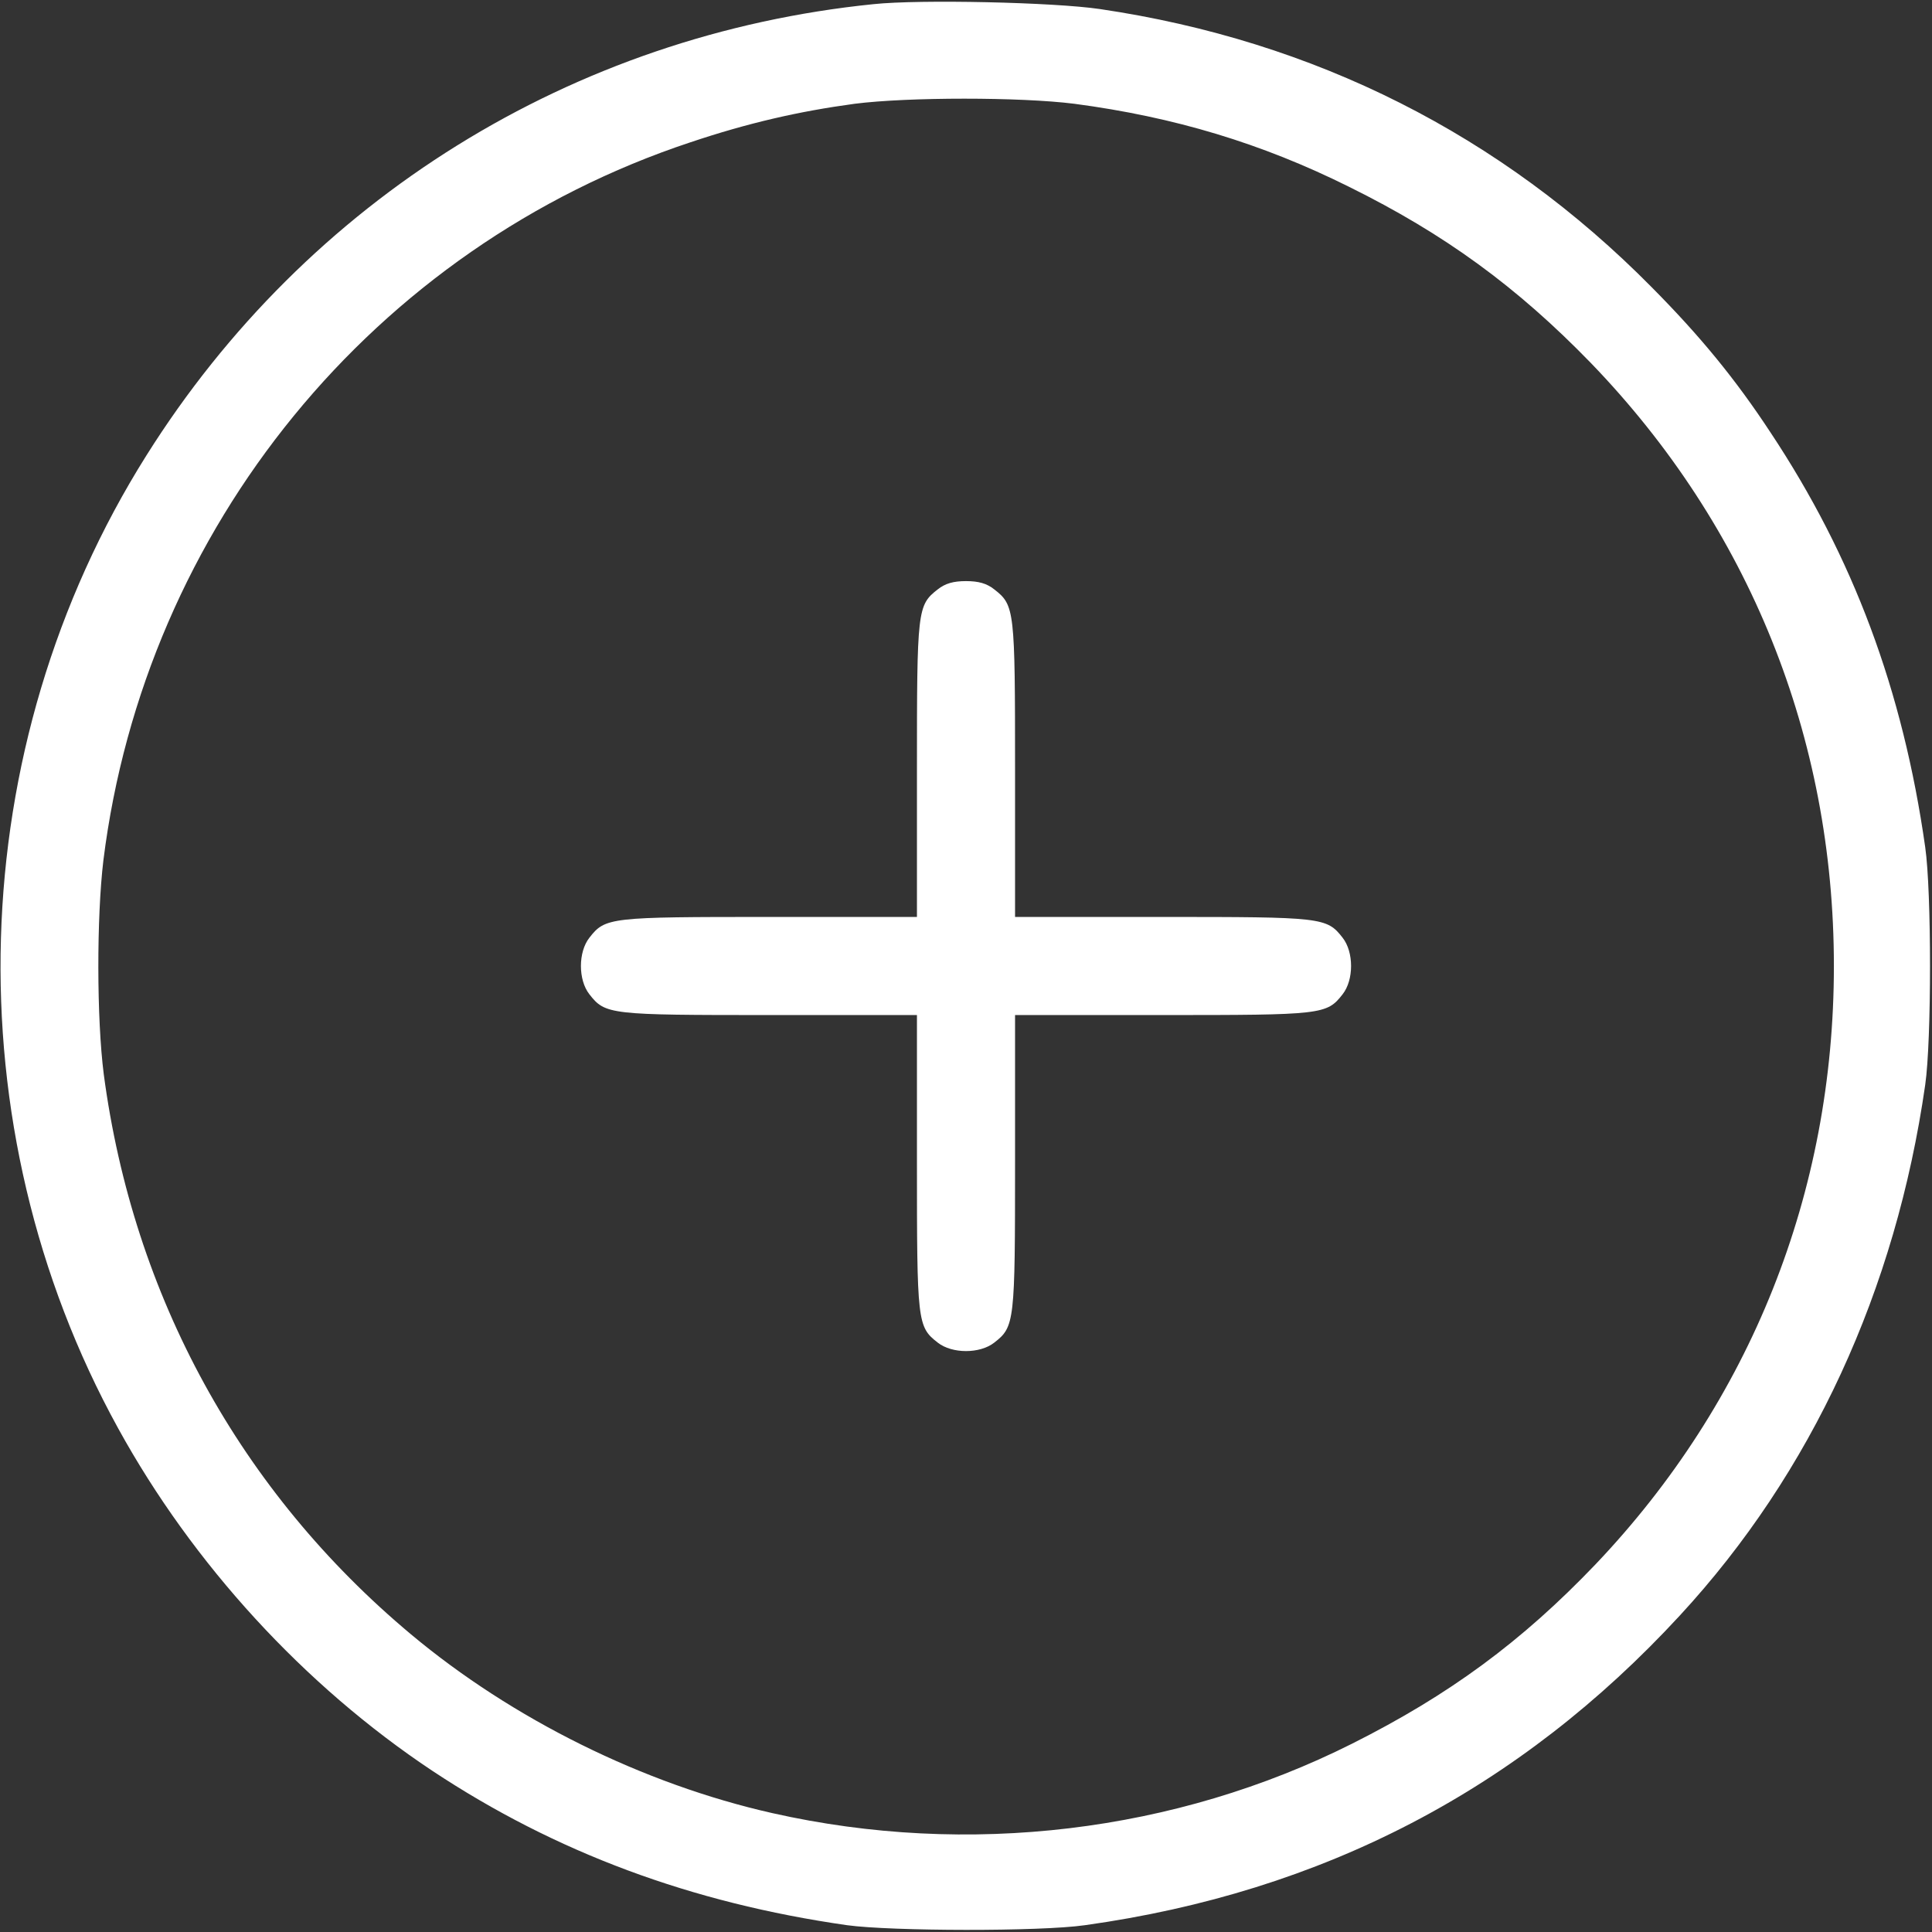 <svg version="1.0" xmlns="http://www.w3.org/2000/svg"
 width="512pt" height="512pt" viewBox="0 0 512 512"
 preserveAspectRatio="xMidYMid meet">

<rect x="0" y="0" width="512" height="512" fill="#333333" stroke="none"/>

<g transform="translate(0,512) scale(0.1,-0.1)"
fill="#FFFFFF" stroke="none">
<path d="M2315 5109 c-798 -81 -1501 -518 -1927 -1196 -487 -774 -516 -1777
-75 -2578 198 -360 493 -682 833 -908 326 -216 686 -350 1099 -409 117 -16
512 -17 630 0 631 88 1152 360 1577 821 349 378 572 862 650 1406 17 118 17
512 0 630 -59 416 -191 769 -410 1099 -92 140 -185 254 -315 385 -399 404
-893 653 -1462 737 -122 18 -477 26 -600 13z m532 -264 c265 -35 497 -105 728
-220 253 -125 445 -265 641 -467 419 -434 644 -991 644 -1598 0 -601 -221
-1154 -632 -1586 -196 -205 -388 -346 -645 -475 -468 -235 -1017 -301 -1536
-184 -342 77 -689 249 -958 474 -452 378 -736 896 -814 1484 -19 148 -19 417
-1 567 110 882 717 1625 1556 1903 152 51 287 82 435 102 142 18 439 18 582 0z"/>
<path d="M2485 3558 c-54 -42 -55 -54 -55 -478 l0 -390 -390 0 c-424 0 -436
-1 -478 -55 -30 -38 -30 -112 0 -150 42 -54 54 -55 478 -55 l390 0 0 -390 c0
-424 1 -436 55 -478 38 -30 112 -30 150 0 54 42 55 54 55 478 l0 390 390 0
c424 0 436 1 478 55 30 38 30 112 0 150 -42 54 -54 55 -478 55 l-390 0 0 390
c0 424 -1 436 -55 478 -20 16 -42 22 -75 22 -33 0 -55 -6 -75 -22z"/>
</g>
</svg>
